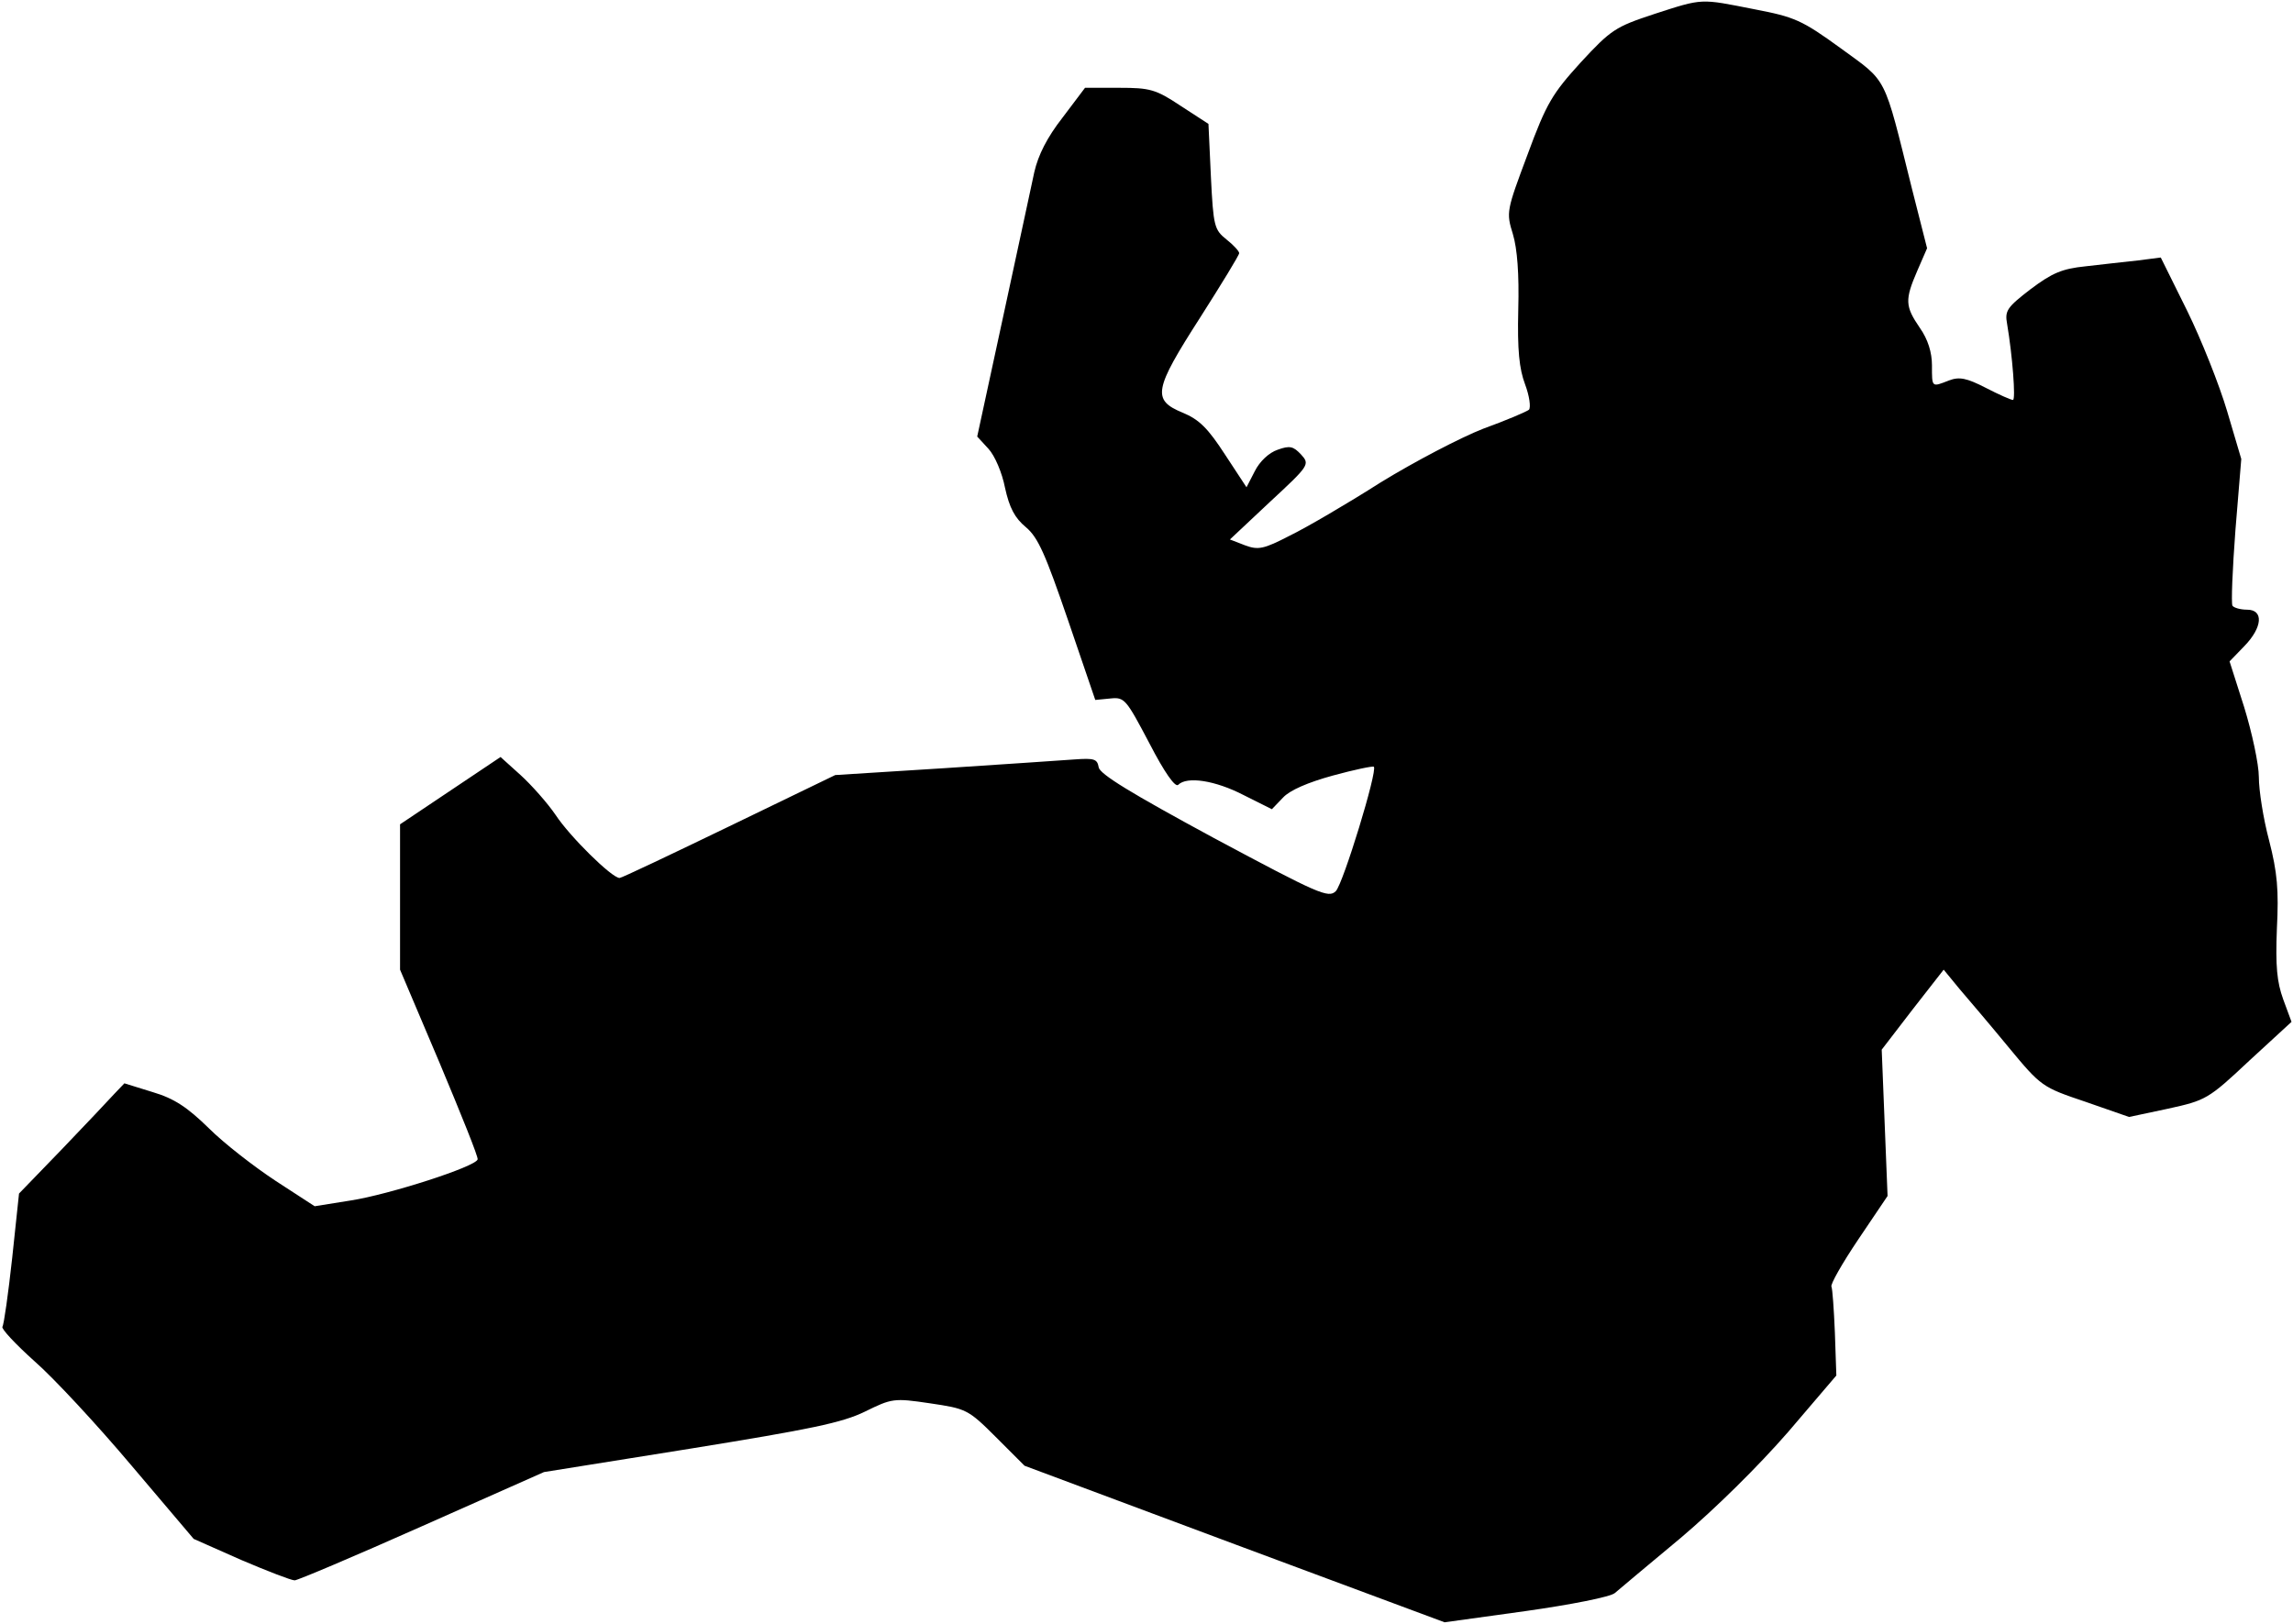 <?xml version="1.0" standalone="no"?>
<!DOCTYPE svg PUBLIC "-//W3C//DTD SVG 20010904//EN"
 "http://www.w3.org/TR/2001/REC-SVG-20010904/DTD/svg10.dtd">
<svg version="1.0" xmlns="http://www.w3.org/2000/svg"
 width="470pt" height="333pt" viewBox="0 0 470 333"
 preserveAspectRatio="xMidYMid meet">
<g transform="translate(0,333) scale(0.1,-0.1)"
fill="#000000" stroke="none">
<path fill="#000000" stroke="none" d="M3390 3301 c-79 -26 -88 -32 -150 -99
-58 -64 -70 -83 -109 -189 -43 -115 -44 -118 -30 -163 9 -30 13 -82 11 -155
-2 -83 2 -121 14 -153 9 -24 12 -47 8 -52 -5 -4 -47 -22 -94 -39 -46 -18 -140
-67 -210 -110 -69 -44 -153 -93 -186 -109 -54 -28 -65 -30 -92 -20 l-31 12 82
77 c81 75 82 77 64 97 -16 17 -23 19 -48 10 -18 -6 -37 -24 -47 -44 l-17 -33
-44 67 c-35 54 -53 72 -87 86 -63 26 -59 47 36 195 44 69 80 128 80 132 0 4
-12 17 -26 28 -25 20 -27 27 -32 129 l-5 108 -57 37 c-51 34 -63 37 -126 37
l-70 0 -46 -61 c-32 -41 -50 -77 -58 -112 -6 -29 -35 -162 -64 -297 l-53 -245
23 -25 c13 -14 28 -49 34 -80 9 -41 20 -62 43 -81 25 -21 40 -56 86 -190 l56
-164 31 3 c29 3 32 -1 80 -92 31 -60 53 -91 59 -85 18 18 76 9 134 -21 l58
-29 23 24 c14 15 51 31 102 45 44 12 82 20 84 18 8 -8 -63 -240 -78 -255 -15
-15 -35 -6 -250 109 -170 92 -234 131 -236 145 -3 17 -9 19 -50 16 -26 -2
-147 -10 -268 -18 l-222 -14 -217 -105 c-120 -58 -221 -106 -225 -106 -16 0
-102 85 -131 129 -17 25 -50 62 -72 82 l-41 37 -103 -69 -103 -69 0 -149 0
-149 81 -191 c44 -105 80 -194 78 -198 -4 -15 -182 -72 -259 -84 l-75 -12 -80
52 c-44 29 -106 77 -137 108 -44 43 -71 61 -115 74 l-58 18 -21 -22 c-11 -12
-59 -63 -107 -113 l-88 -91 -14 -132 c-8 -73 -17 -137 -20 -141 -3 -4 27 -36
66 -71 39 -34 128 -130 198 -213 l128 -151 97 -43 c54 -23 103 -42 110 -42 6
0 124 50 261 111 l250 111 300 48 c247 40 311 53 358 76 55 27 59 28 133 17
74 -11 78 -12 135 -69 l59 -59 431 -161 430 -160 166 23 c92 13 174 29 183 37
8 7 69 58 135 113 72 61 159 147 220 217 l99 116 -3 88 c-2 48 -5 90 -7 94 -3
4 22 48 55 97 l60 89 -6 150 -6 150 63 82 64 82 32 -39 c18 -21 64 -75 101
-120 67 -81 69 -82 158 -112 l89 -31 80 17 c77 17 82 19 166 98 l87 80 -17 46
c-13 36 -16 68 -13 145 4 79 1 115 -16 181 -12 45 -21 103 -21 130 0 26 -14
91 -30 143 l-30 94 30 31 c38 39 40 75 6 75 -14 0 -27 4 -30 8 -3 5 0 75 6
155 l12 146 -29 98 c-16 54 -53 147 -82 206 l-54 109 -47 -6 c-26 -3 -74 -8
-107 -12 -49 -5 -69 -14 -113 -47 -48 -37 -53 -44 -48 -71 11 -65 18 -156 12
-156 -4 0 -29 11 -56 25 -39 20 -54 23 -75 15 -36 -14 -35 -15 -35 31 0 26 -8
53 -25 77 -30 44 -31 57 -5 117 l20 46 -31 122 c-59 237 -49 217 -146 288 -80
58 -94 64 -177 80 -112 22 -104 23 -206 -10z"/>
</g>
</svg>
